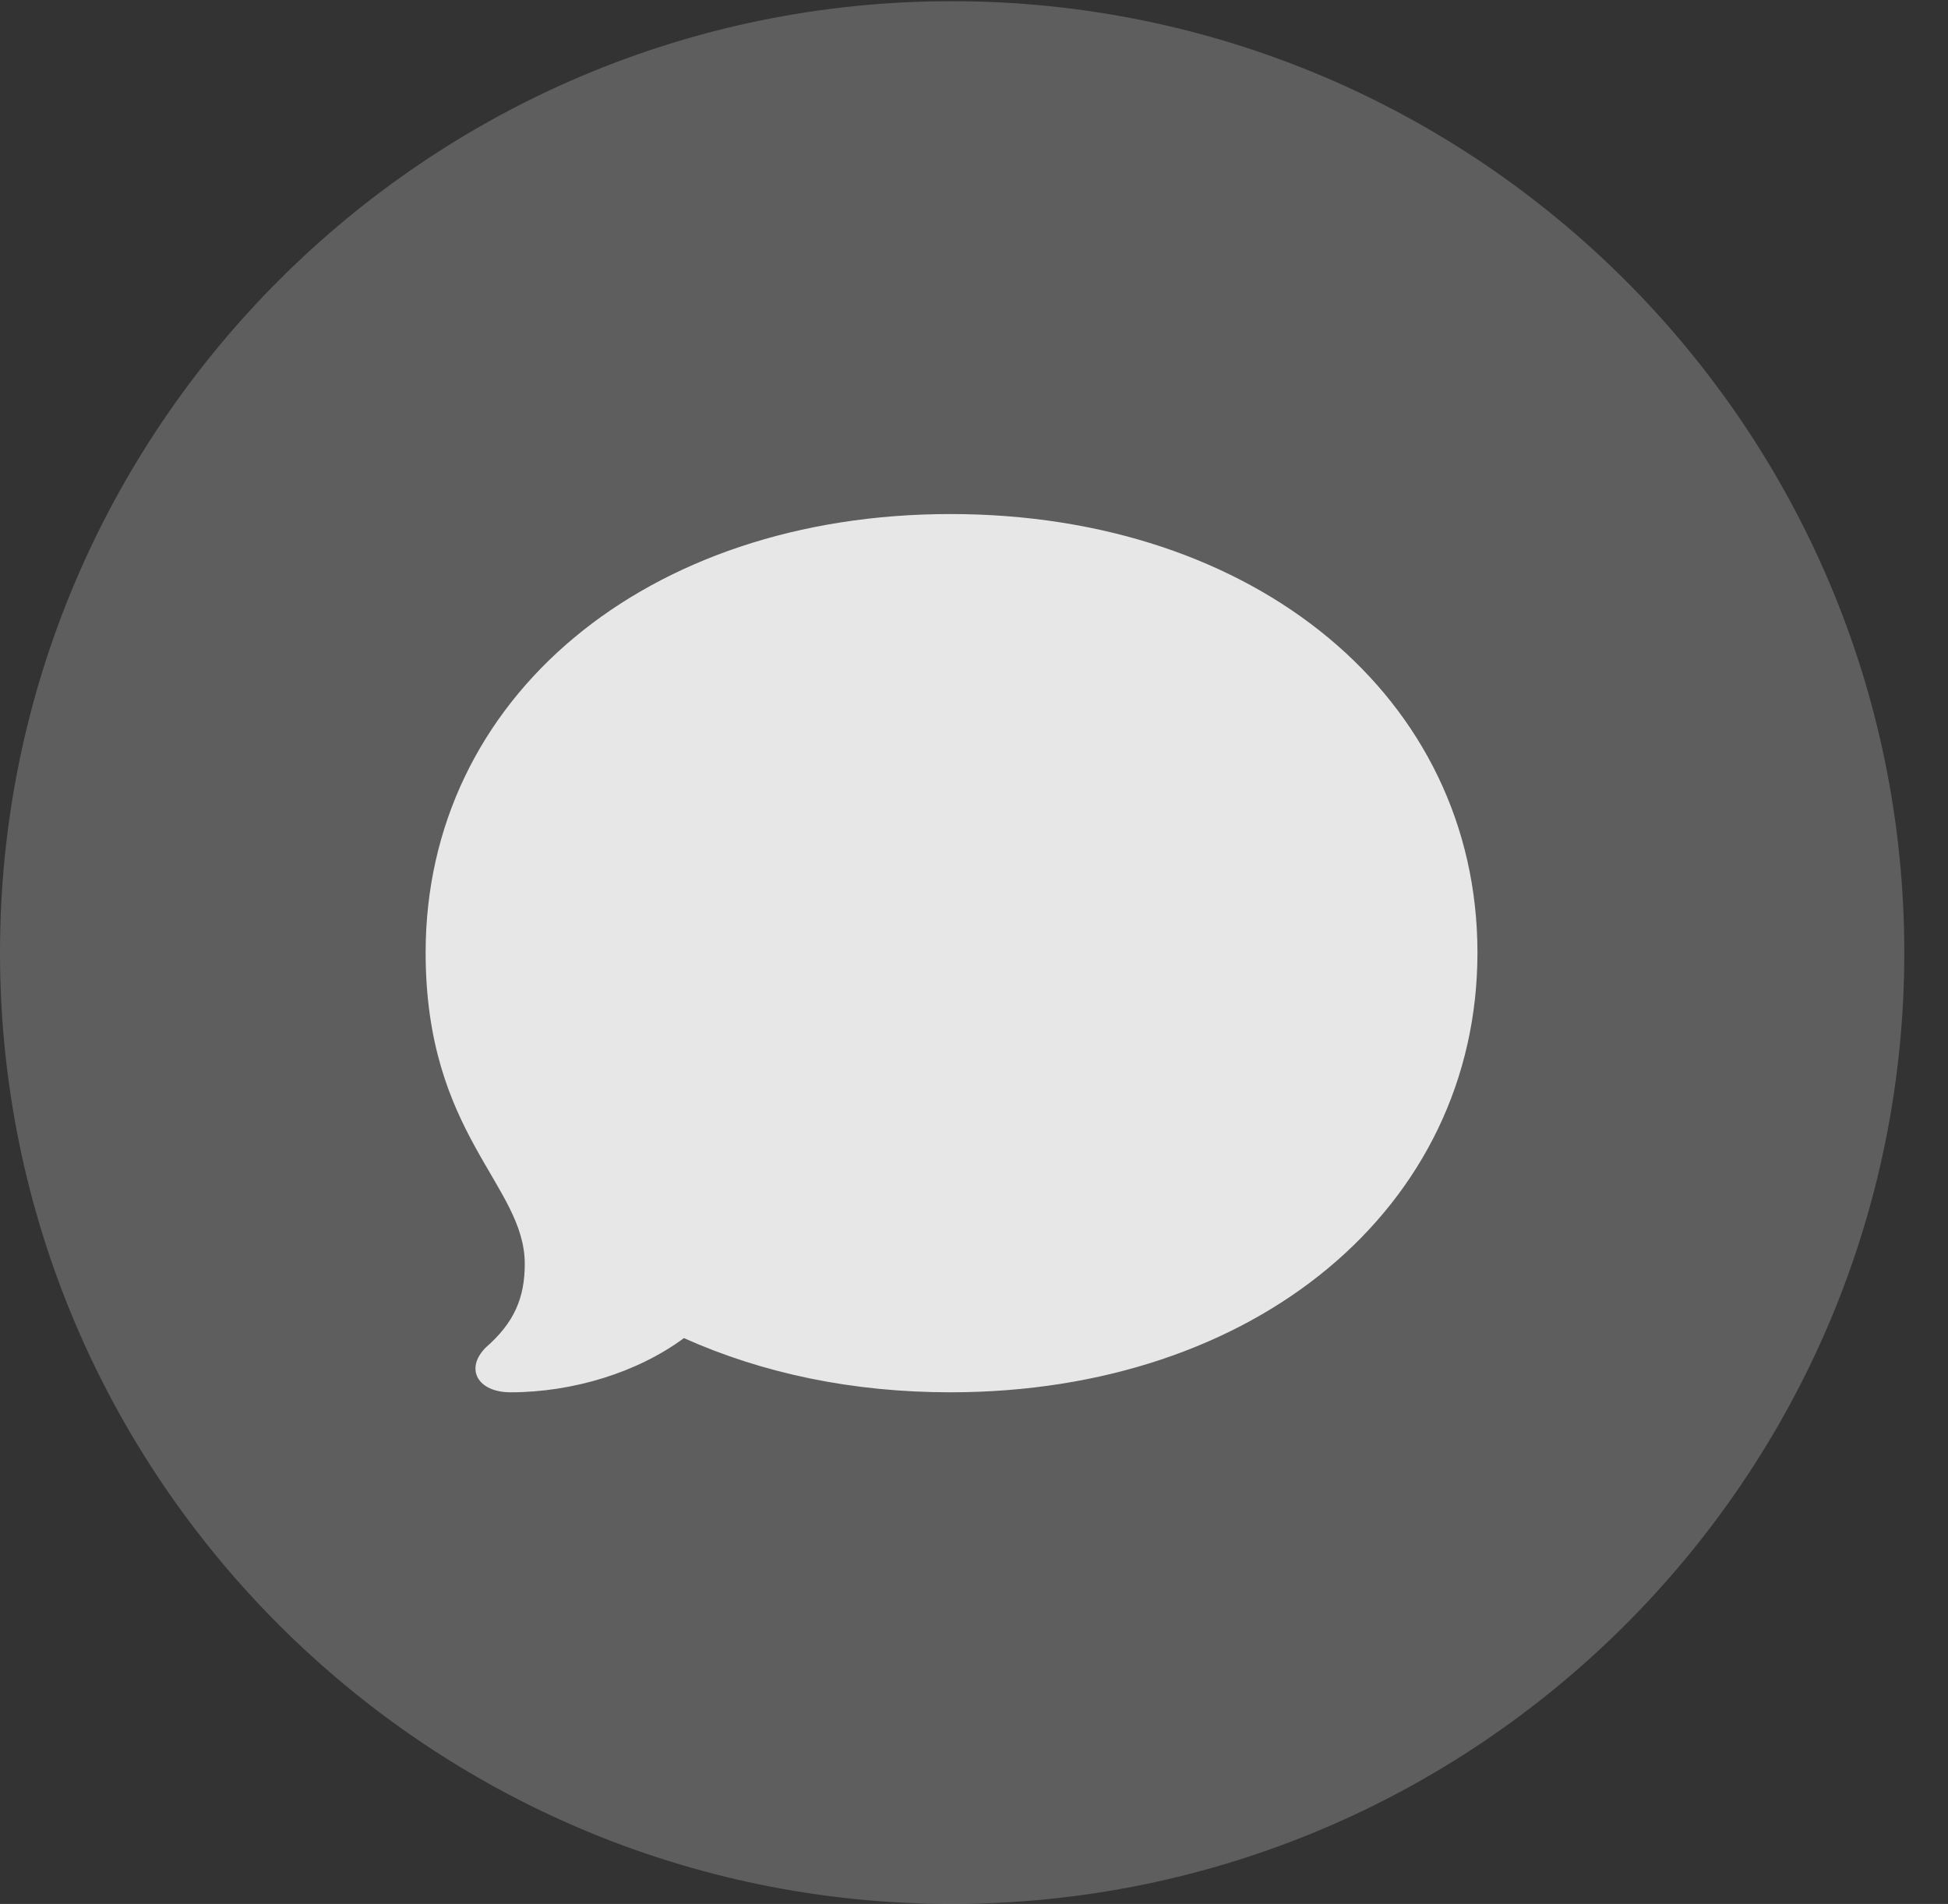 <?xml version="1.0" encoding="UTF-8"?>
<!--Generator: Apple Native CoreSVG 341-->
<!DOCTYPE svg
PUBLIC "-//W3C//DTD SVG 1.1//EN"
       "http://www.w3.org/Graphics/SVG/1.1/DTD/svg11.dtd">
<svg version="1.1" xmlns="http://www.w3.org/2000/svg" xmlns:xlink="http://www.w3.org/1999/xlink" viewBox="0 0 16.133 15.771">
 <rect x="0" y="0" width="16.133" height="15.771" fill="#333333" stroke="none"/>
 <g>
  <rect height="15.771" opacity="0" width="16.133" x="0" y="0"/>
  <path d="M7.881 15.771C12.236 15.771 15.771 12.236 15.771 7.891C15.771 3.545 12.236 0.01 7.881 0.01C3.535 0.01 0 3.545 0 7.891C0 12.236 3.535 15.771 7.881 15.771Z" fill="white" fill-opacity="0.212"/>
  <path d="M7.871 11.533C7.061 11.533 6.318 11.377 5.664 11.084C5.283 11.367 4.746 11.533 4.229 11.533C3.955 11.533 3.848 11.338 4.023 11.162C4.258 10.957 4.346 10.752 4.346 10.469C4.346 9.814 3.525 9.404 3.525 7.891C3.525 5.781 5.352 4.258 7.871 4.258C10.4 4.258 12.236 5.781 12.236 7.891C12.236 10 10.4 11.533 7.871 11.533Z" fill="white" fill-opacity="0.85"/>
 </g>
</svg>
